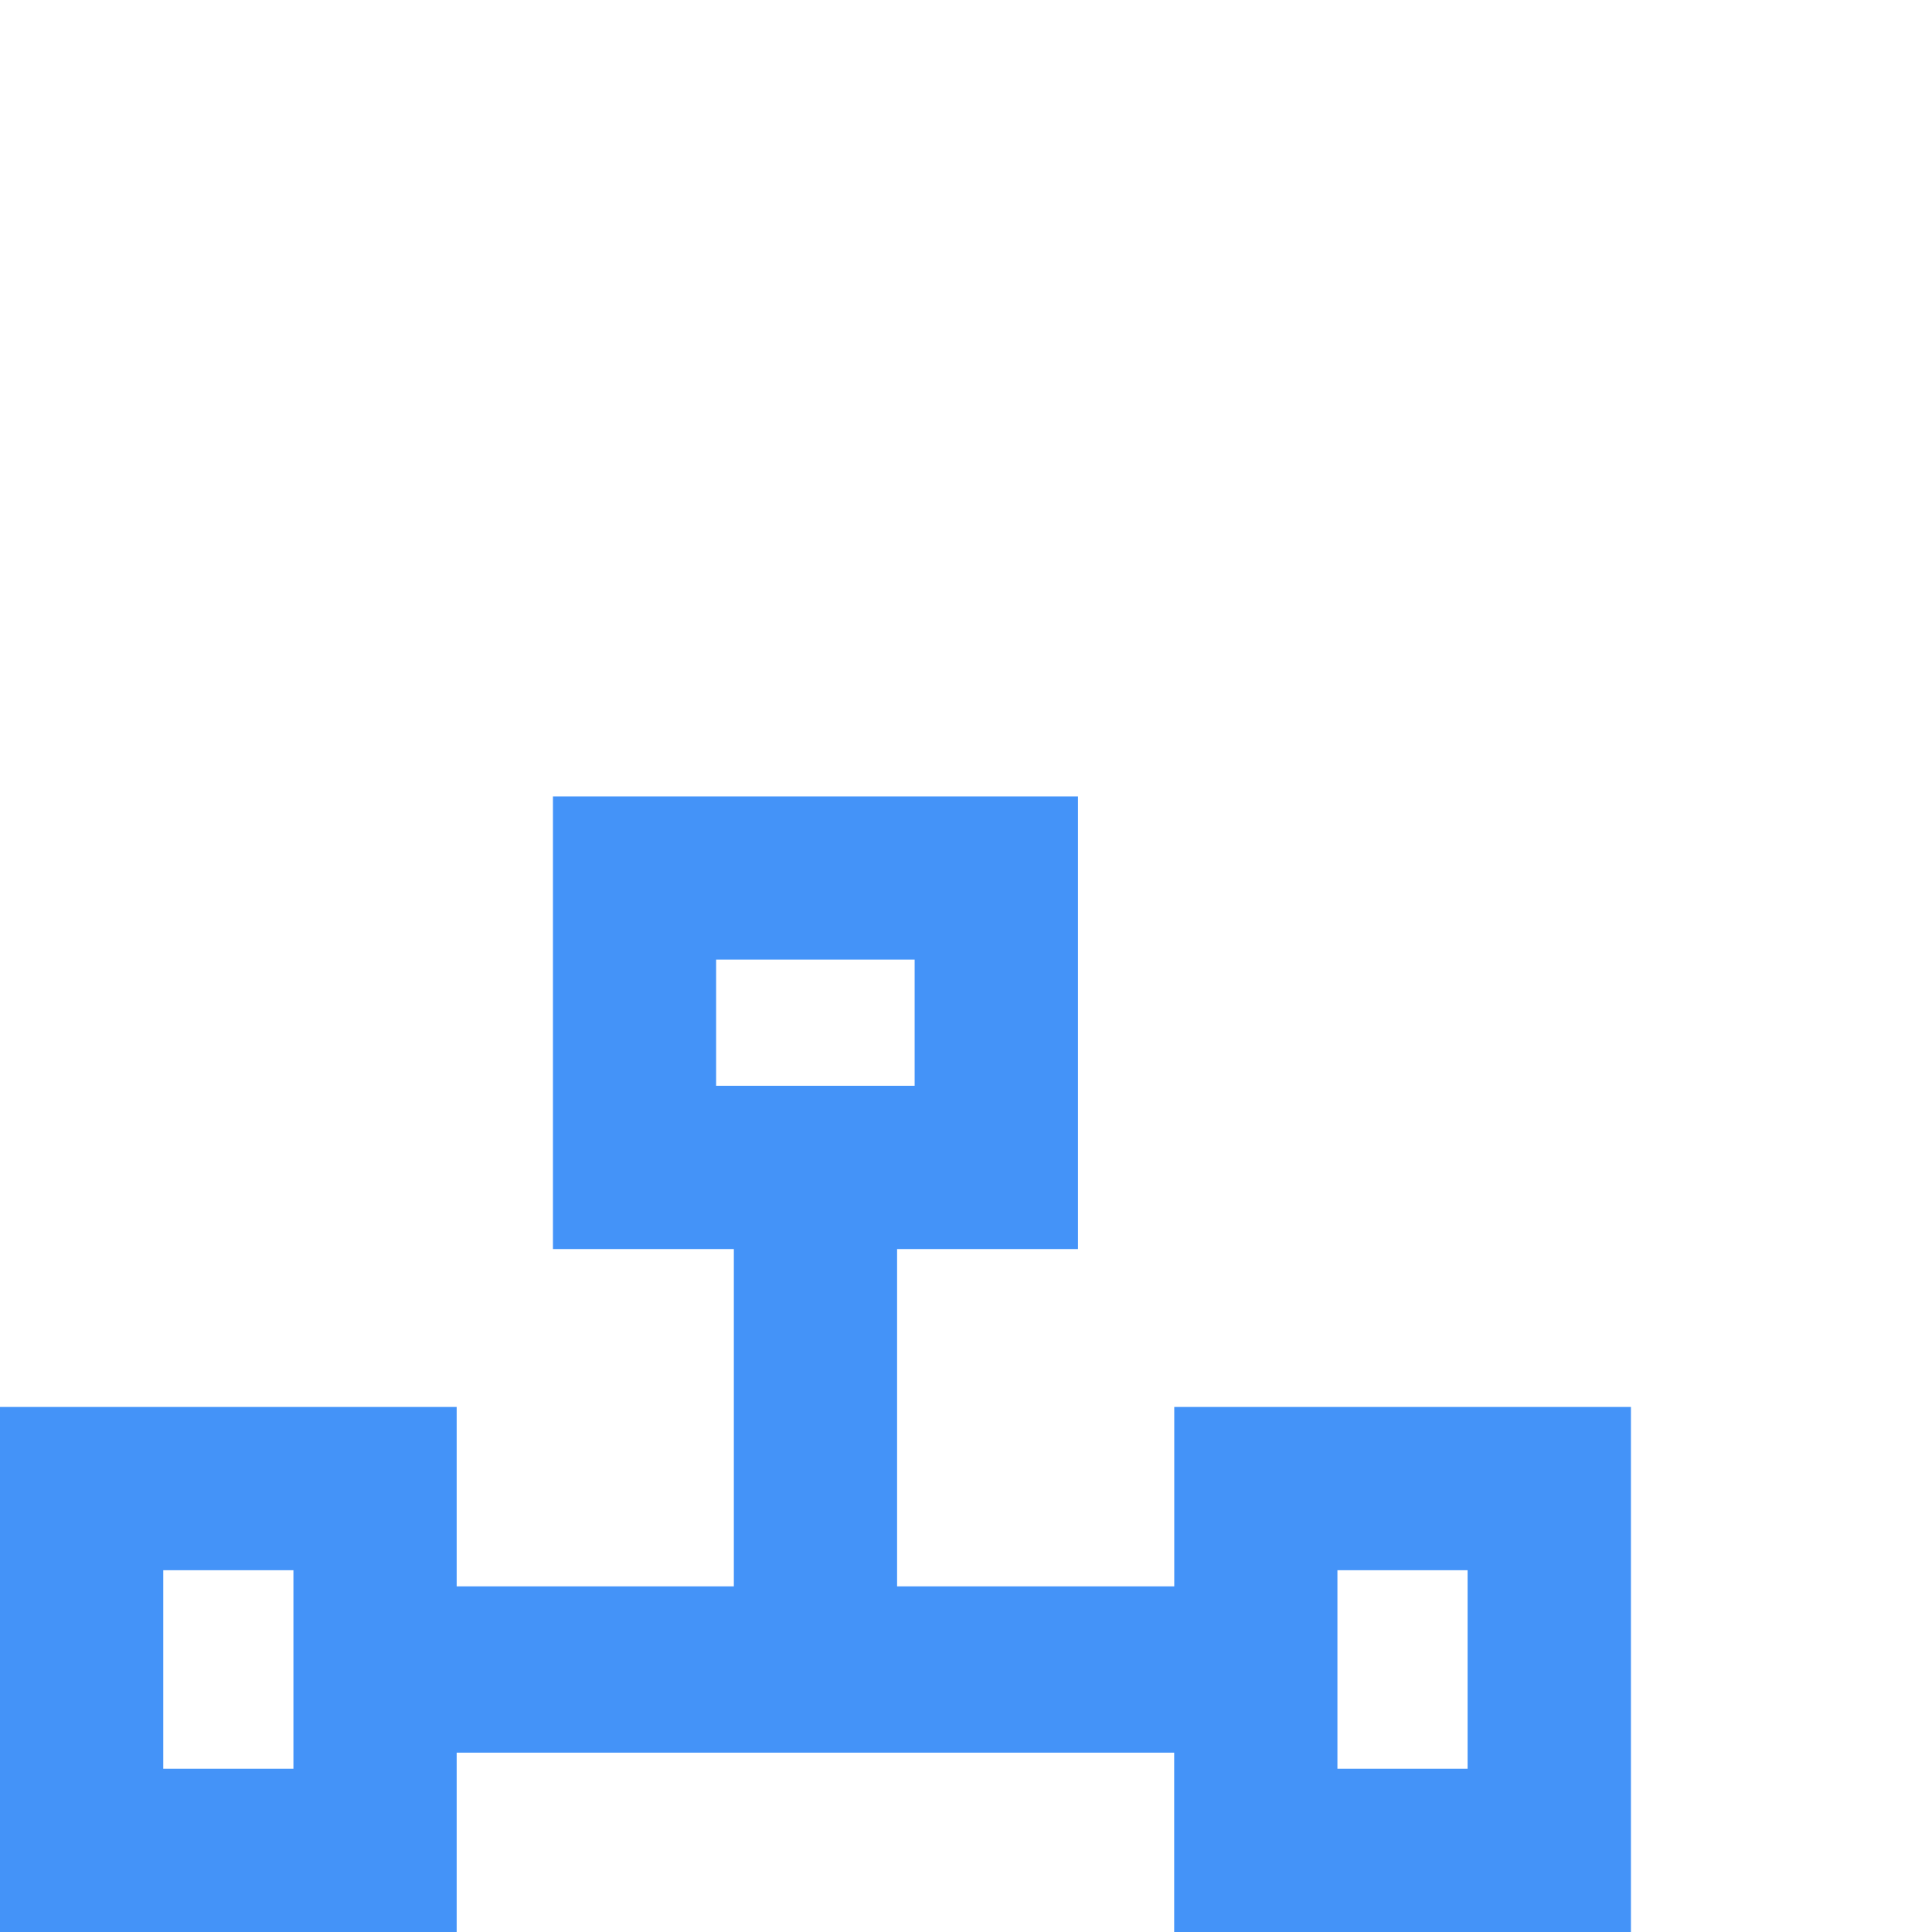 <?xml version="1.0" encoding="UTF-8"?><svg id="Layer_1" xmlns="http://www.w3.org/2000/svg" viewBox="0 0 24 24"><path d="m20.259,24h-5.673v-2.228H5.673v2.228H0v-6.522h5.673v2.228h3.443v-4.19s-2.247,0-2.247,0v-5.623h6.522v5.623h-2.247v4.19h3.443v-2.228h5.673s0,6.522,0,6.522Zm-2.028-2.028v-2.466h-1.617v2.466h1.617Zm-6.869-8.484v-1.568h-2.466v1.568s2.466,0,2.466,0Zm-7.717,8.484v-2.466h-1.617v2.466h1.617Z" fill="#4493f8" stroke-width="0"/></svg>